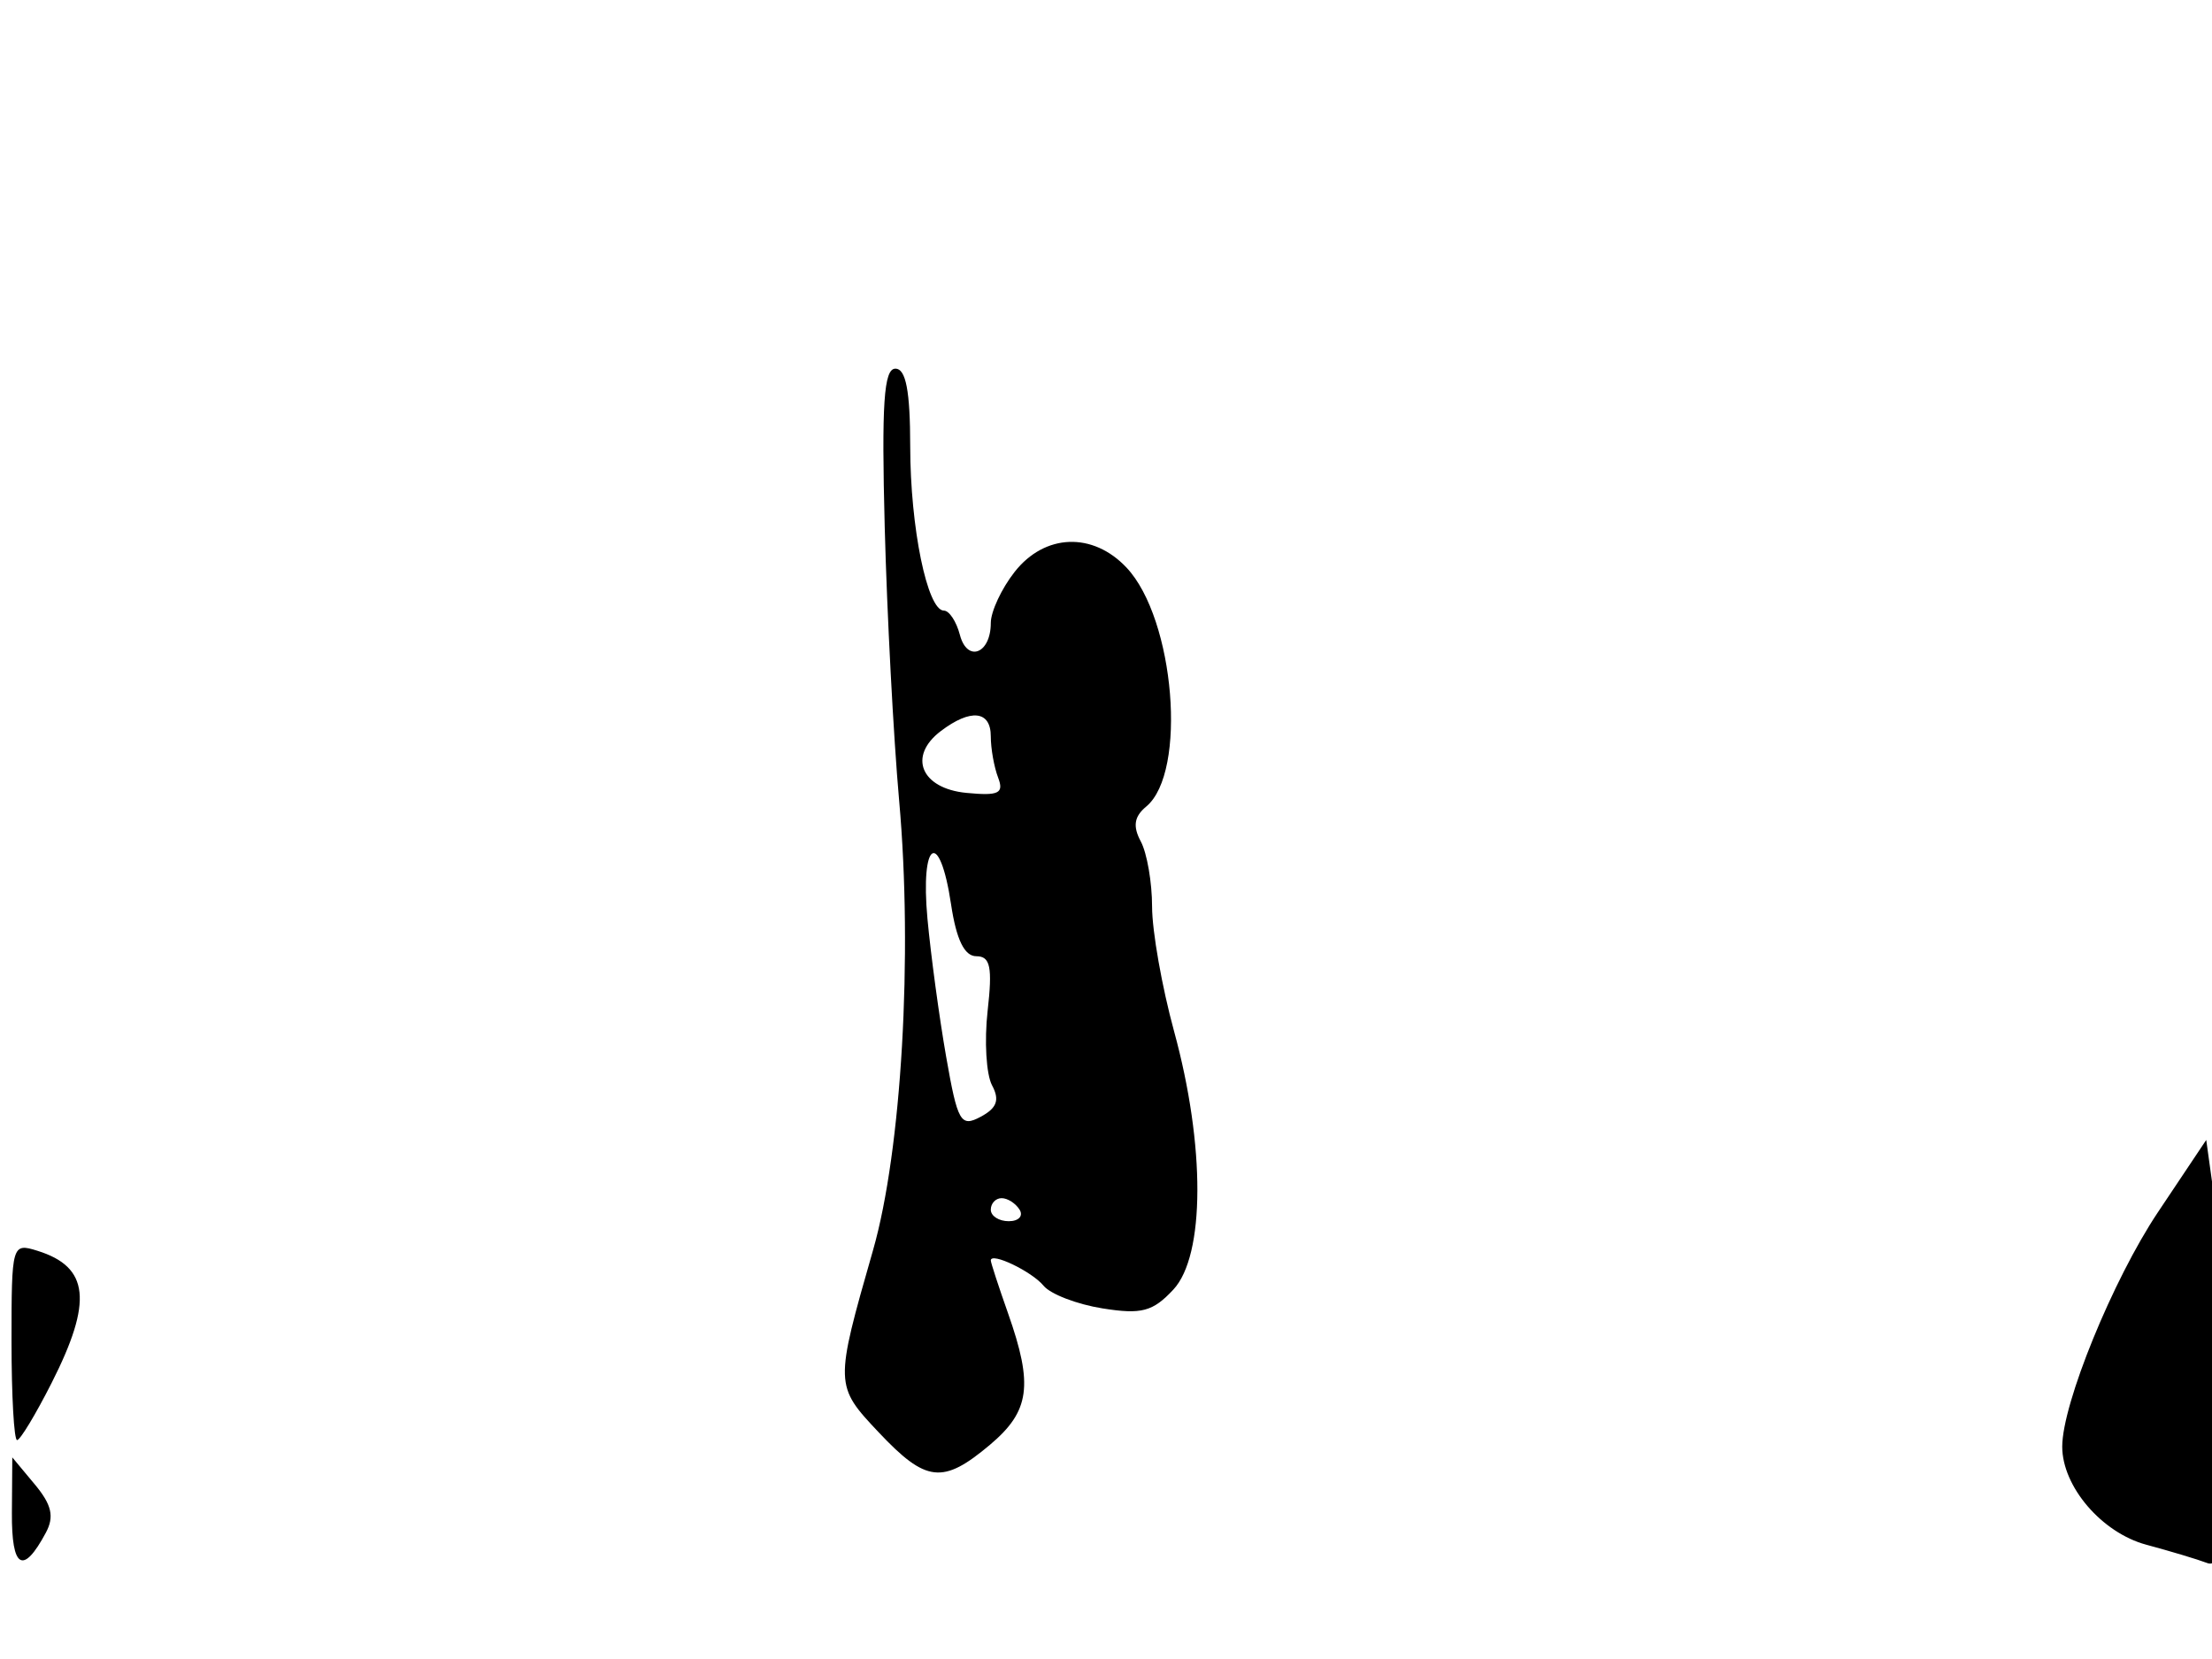 <svg xmlns="http://www.w3.org/2000/svg" width="192" height="144" viewBox="0 0 192 144" version="1.1">
	<path d="M 76.793 45.750 C 76.991 53.313, 77.555 64, 78.046 69.500 C 79.243 82.899, 78.259 99.848, 75.783 108.500 C 72.437 120.188, 72.440 120.263, 76.279 124.334 C 80.383 128.686, 81.838 128.848, 85.923 125.411 C 89.393 122.492, 89.703 120.245, 87.500 114 C 86.675 111.662, 86 109.594, 86 109.406 C 86 108.653, 89.568 110.363, 90.582 111.601 C 91.177 112.328, 93.478 113.213, 95.694 113.567 C 99.086 114.109, 100.062 113.850, 101.848 111.933 C 104.602 108.976, 104.628 99.457, 101.910 89.520 C 100.859 85.681, 100 80.814, 100 78.704 C 100 76.595, 99.559 74.045, 99.021 73.039 C 98.312 71.715, 98.443 70.877, 99.495 70.005 C 103.068 67.038, 101.973 53.729, 97.788 49.274 C 94.858 46.155, 90.688 46.310, 88.073 49.635 C 86.933 51.084, 86 53.082, 86 54.076 C 86 56.751, 83.952 57.533, 83.316 55.101 C 83.014 53.945, 82.390 53, 81.930 53 C 80.492 53, 79.011 45.788, 79.006 38.750 C 79.002 33.926, 78.634 32, 77.717 32 C 76.717 32, 76.513 35.040, 76.793 45.750 M 81.662 63.456 C 78.779 65.641, 79.945 68.445, 83.893 68.823 C 86.693 69.092, 87.162 68.864, 86.635 67.492 C 86.286 66.581, 86 64.973, 86 63.918 C 86 61.676, 84.257 61.490, 81.662 63.456 M 80.503 79.750 C 80.796 82.912, 81.526 88.302, 82.126 91.727 C 83.121 97.403, 83.386 97.864, 85.122 96.935 C 86.536 96.178, 86.789 95.475, 86.108 94.202 C 85.604 93.259, 85.431 90.353, 85.725 87.744 C 86.155 83.936, 85.961 83, 84.744 83 C 83.713 83, 83.011 81.558, 82.552 78.500 C 81.561 71.887, 79.872 72.918, 80.503 79.750 M 187.305 105.223 C 183.395 111.075, 179 121.839, 179 125.564 C 179 129.033, 182.431 133.039, 186.292 134.079 C 188.400 134.646, 190.772 135.359, 191.563 135.662 C 192.772 136.127, 192.986 134.020, 192.912 122.357 C 192.864 114.736, 192.527 106.350, 192.162 103.723 L 191.500 98.946 187.305 105.223 M 86 105 C 86 105.550, 86.702 106, 87.559 106 C 88.416 106, 88.840 105.550, 88.500 105 C 88.160 104.450, 87.459 104, 86.941 104 C 86.423 104, 86 104.450, 86 105 M 1 116.433 C 1 121.145, 1.217 125, 1.483 125 C 1.749 125, 3.099 122.765, 4.483 120.033 C 8.070 112.955, 7.749 109.972, 3.250 108.567 C 1.037 107.877, 1 108.007, 1 116.433 M 1.033 131.309 C 1 136.155, 1.998 136.740, 3.980 133.037 C 4.728 131.641, 4.491 130.610, 3.019 128.843 L 1.067 126.500 1.033 131.309" stroke="none" fill="black" fill-rule="evenodd"/>
</svg>